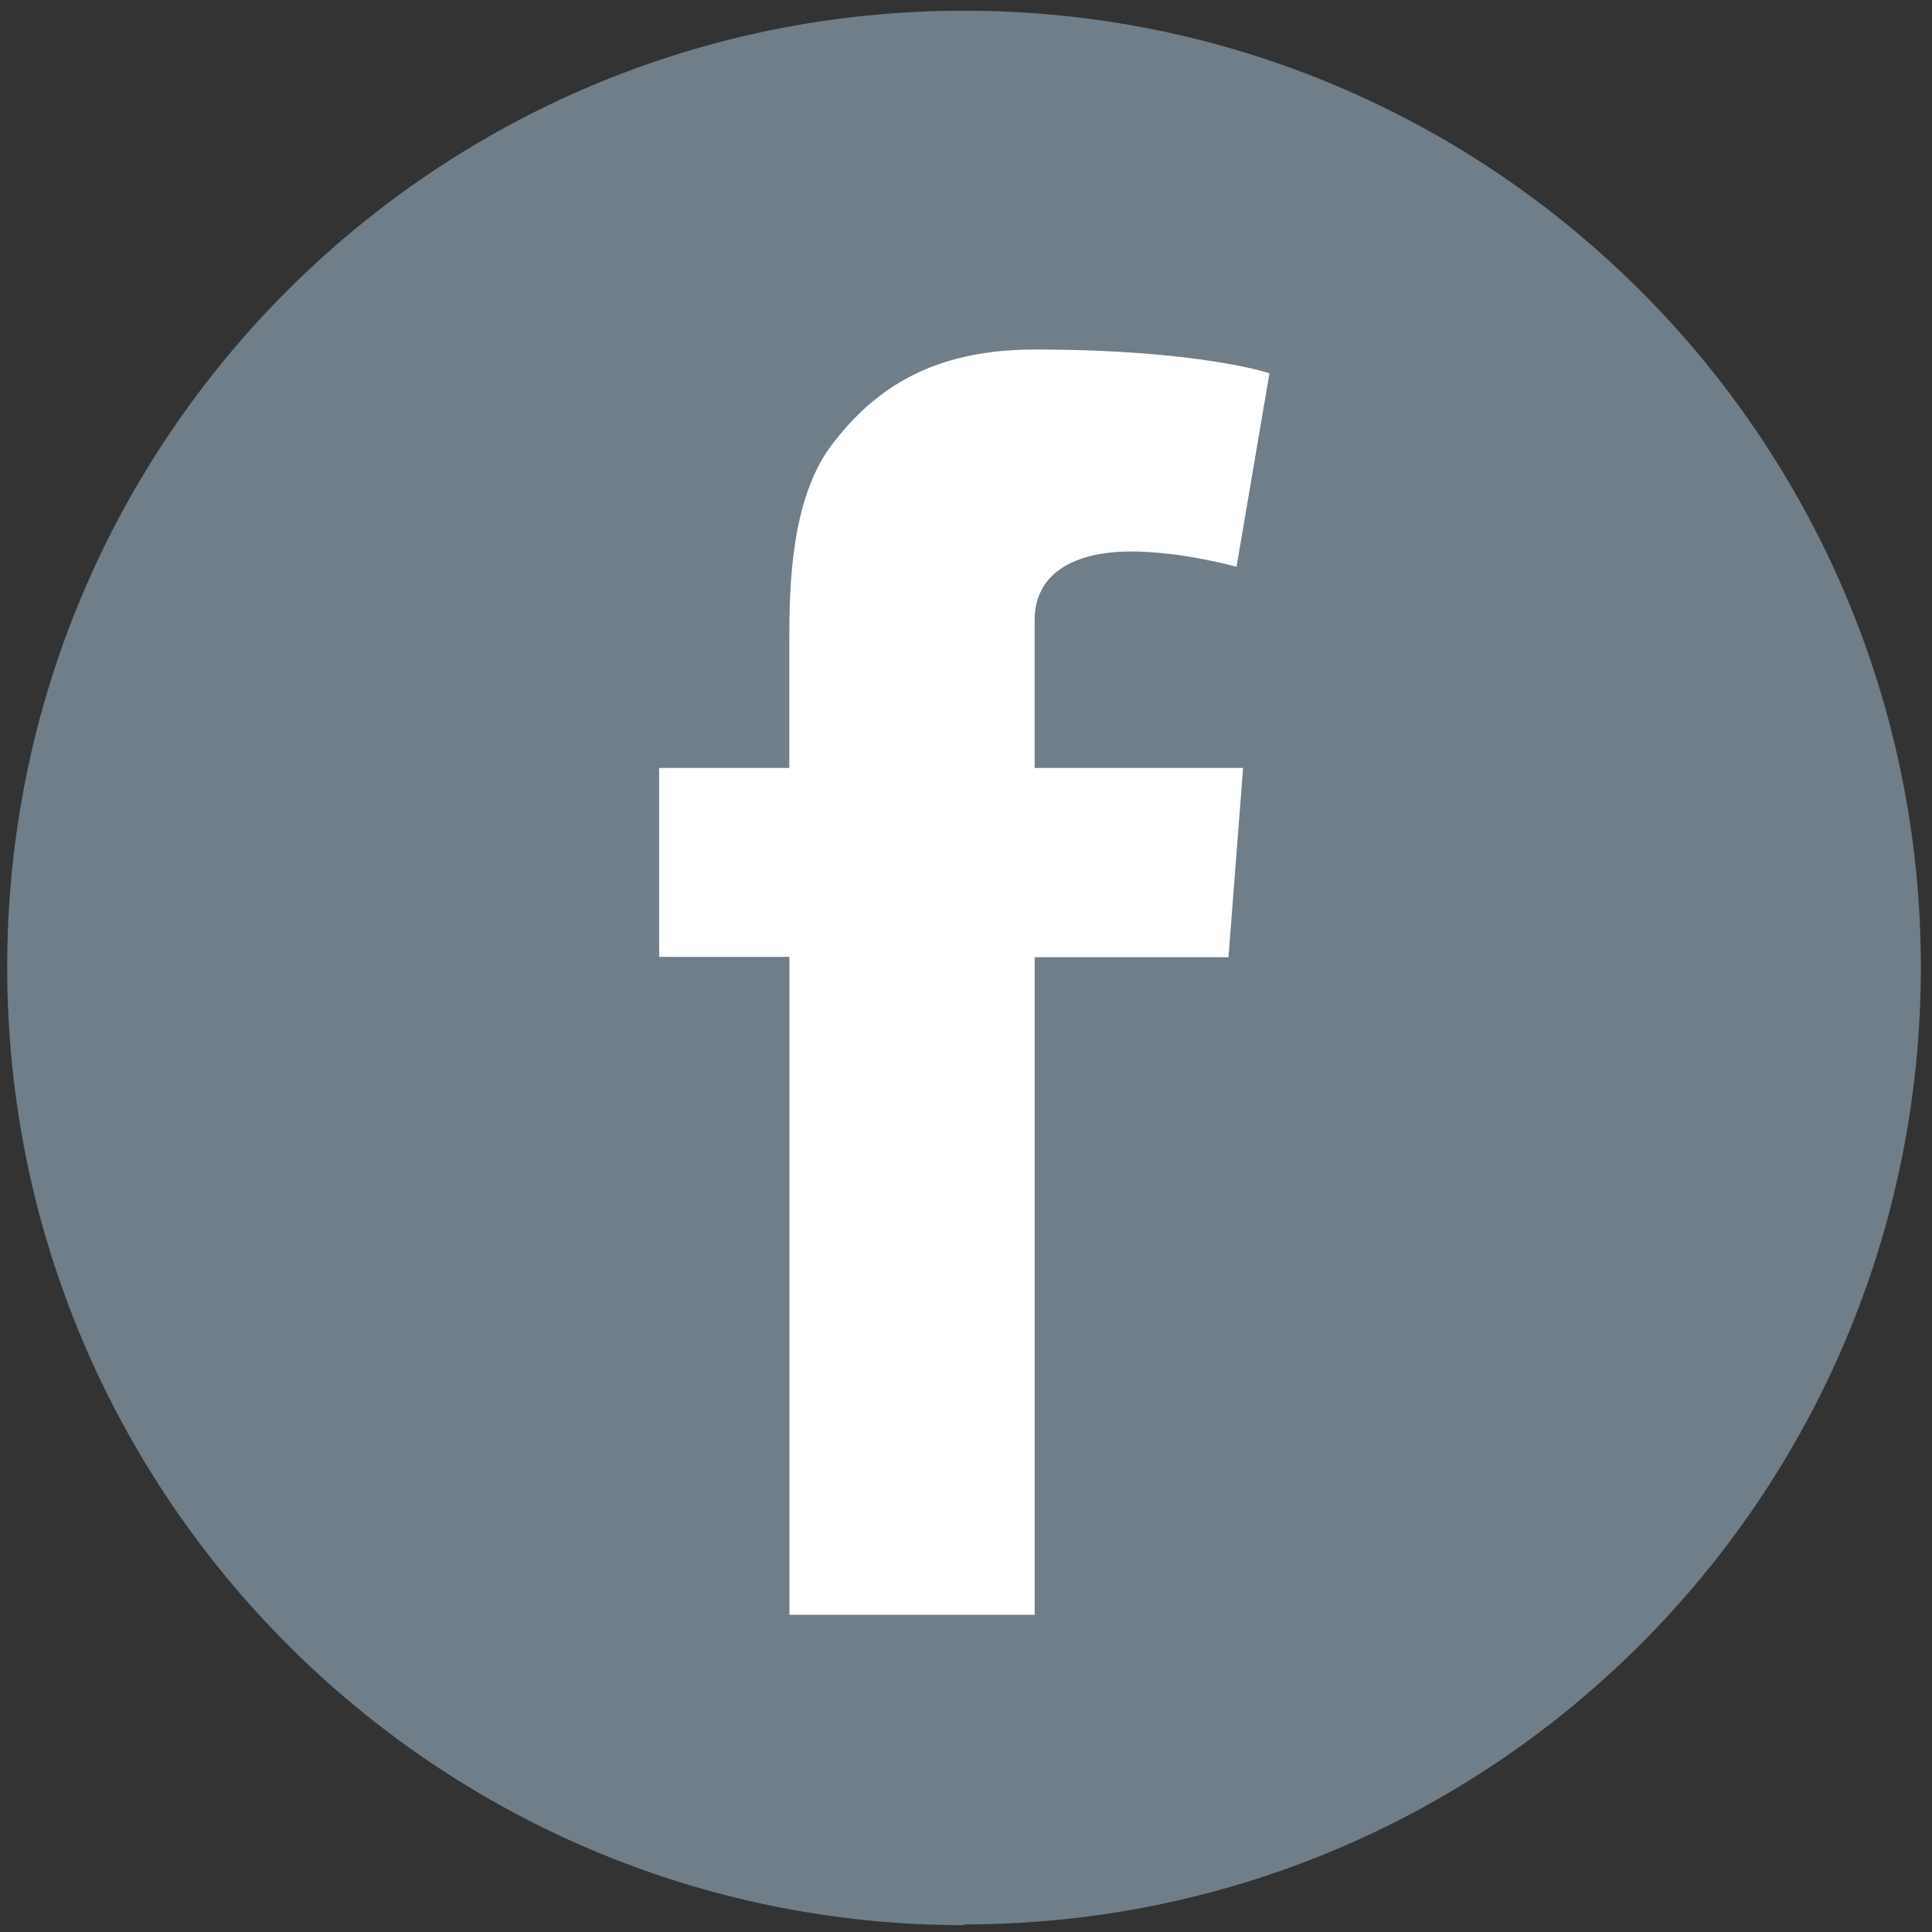<svg xmlns="http://www.w3.org/2000/svg" xmlns:xlink="http://www.w3.org/1999/xlink" x="0px" y="0px" width="43px" height="43px" viewBox="0 0 43 43" enable-background="new 0 0 43 43" xml:space="preserve"><rect x="0" y="0" width="43" height="43" fill="#333333" stroke="none"/><path fill="#707E89" d="M21.456,42.831c11.769,0,21.296-9.534,21.296-21.304c0-11.744-9.527-21.288-21.287-21.288	C9.687,0.231,0.16,9.758,0.16,21.527s9.535,21.321,21.296,21.321"/><path fill="#FFFFFF" d="M14.667,17.092h2.9v-2.831c0-1.245,0.042-3.156,0.938-4.35c0.964-1.279,2.277-2.132,4.521-2.132	c3.667,0,5.228,0.529,5.228,0.529l-0.733,4.307c0,0-1.211-0.341-2.345-0.341c-1.135,0-2.149,0.4-2.149,1.535v3.283h4.64	l-0.325,4.213h-4.314V35.94h-5.458V21.297h-2.9V17.092z"/></svg>